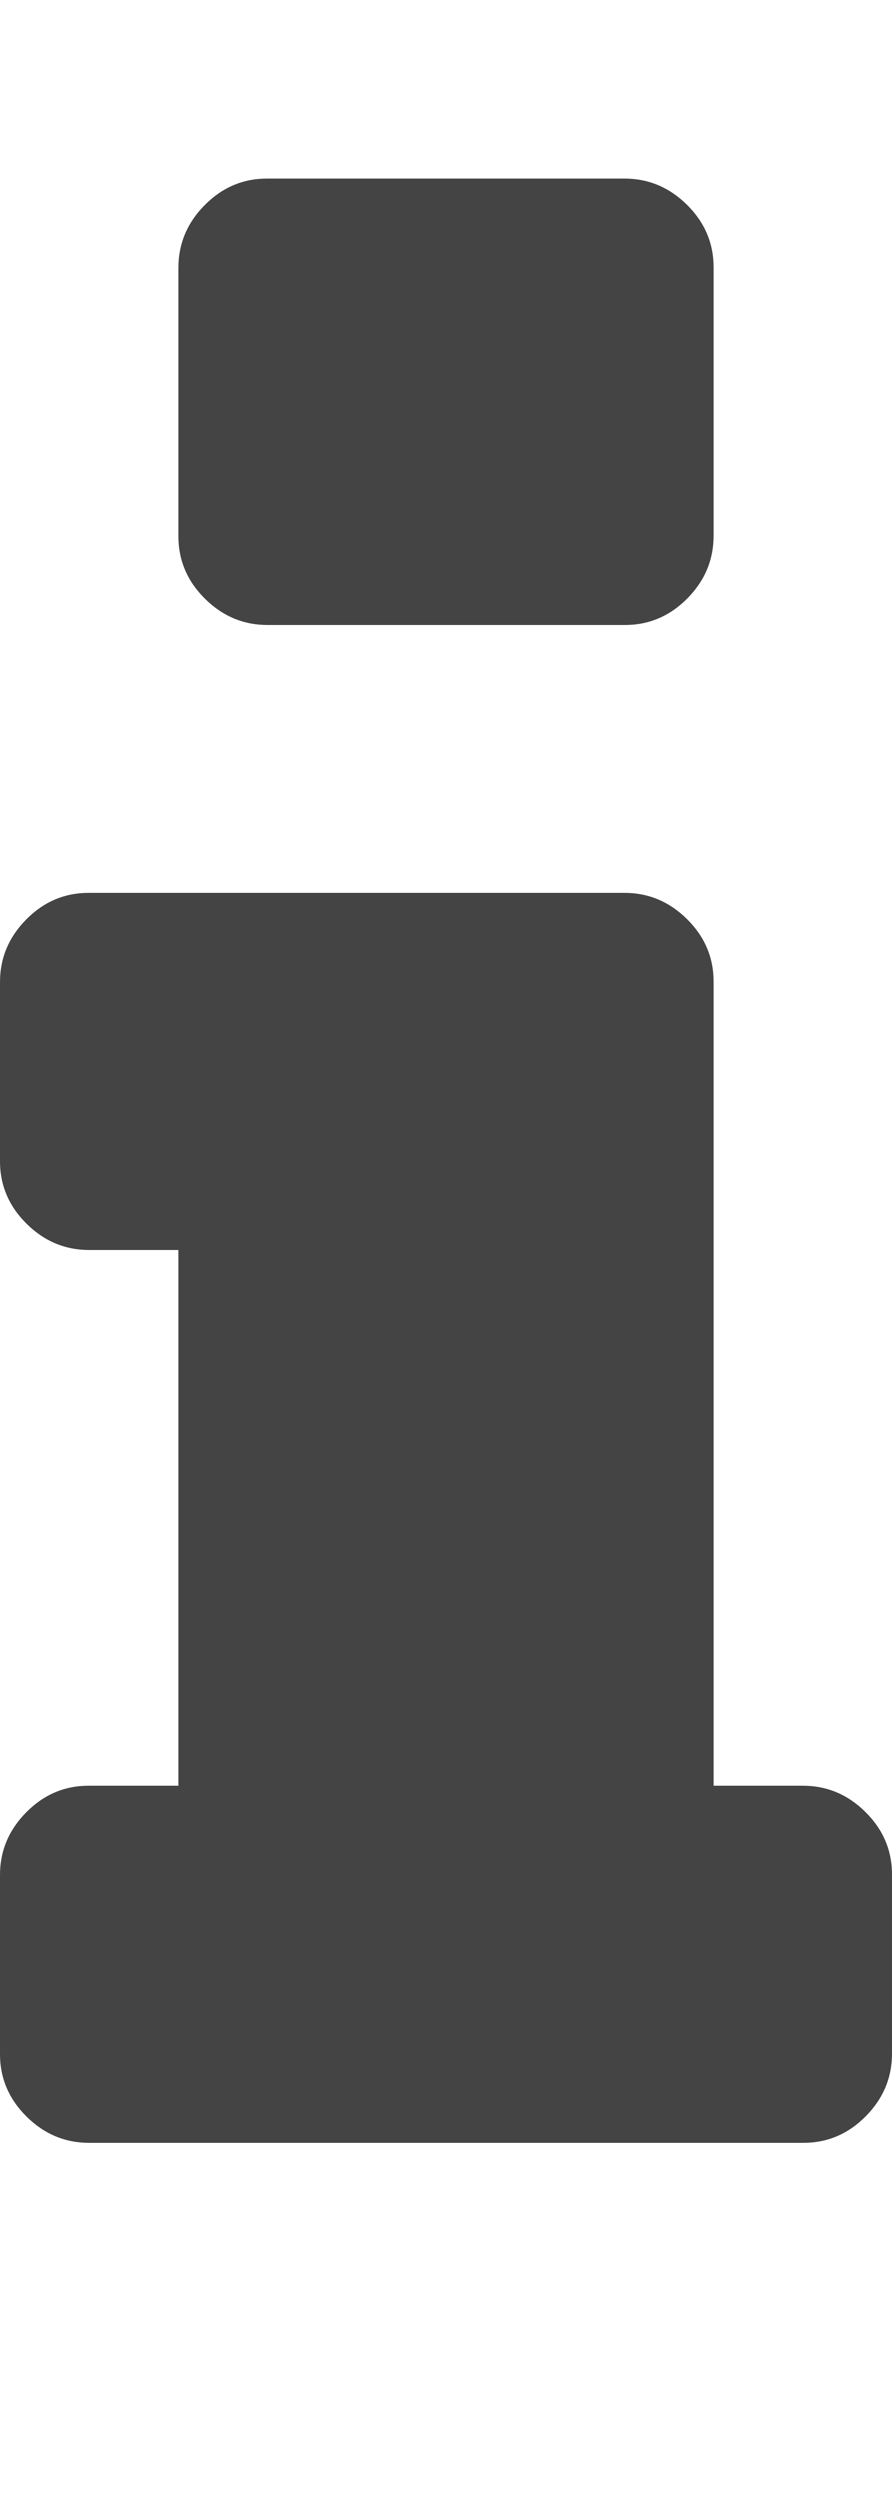 <?xml version="1.0" encoding="utf-8"?>
<!-- Generated by IcoMoon.io -->
<!DOCTYPE svg PUBLIC "-//W3C//DTD SVG 1.1//EN" "http://www.w3.org/Graphics/SVG/1.1/DTD/svg11.dtd">
<svg version="1.1" xmlns="http://www.w3.org/2000/svg" xmlns:xlink="http://www.w3.org/1999/xlink" width="5" height="14" viewBox="0 0 5 14">
<path d="M5 10.5v1q0 0.203-0.148 0.352t-0.352 0.148h-4q-0.203 0-0.352-0.148t-0.148-0.352v-1q0-0.203 0.148-0.352t0.352-0.148h0.5v-3h-0.5q-0.203 0-0.352-0.148t-0.148-0.352v-1q0-0.203 0.148-0.352t0.352-0.148h3q0.203 0 0.352 0.148t0.148 0.352v4.5h0.5q0.203 0 0.352 0.148t0.148 0.352zM4 1.5v1.5q0 0.203-0.148 0.352t-0.352 0.148h-2q-0.203 0-0.352-0.148t-0.148-0.352v-1.5q0-0.203 0.148-0.352t0.352-0.148h2q0.203 0 0.352 0.148t0.148 0.352z" fill="#444444"></path>
</svg>
